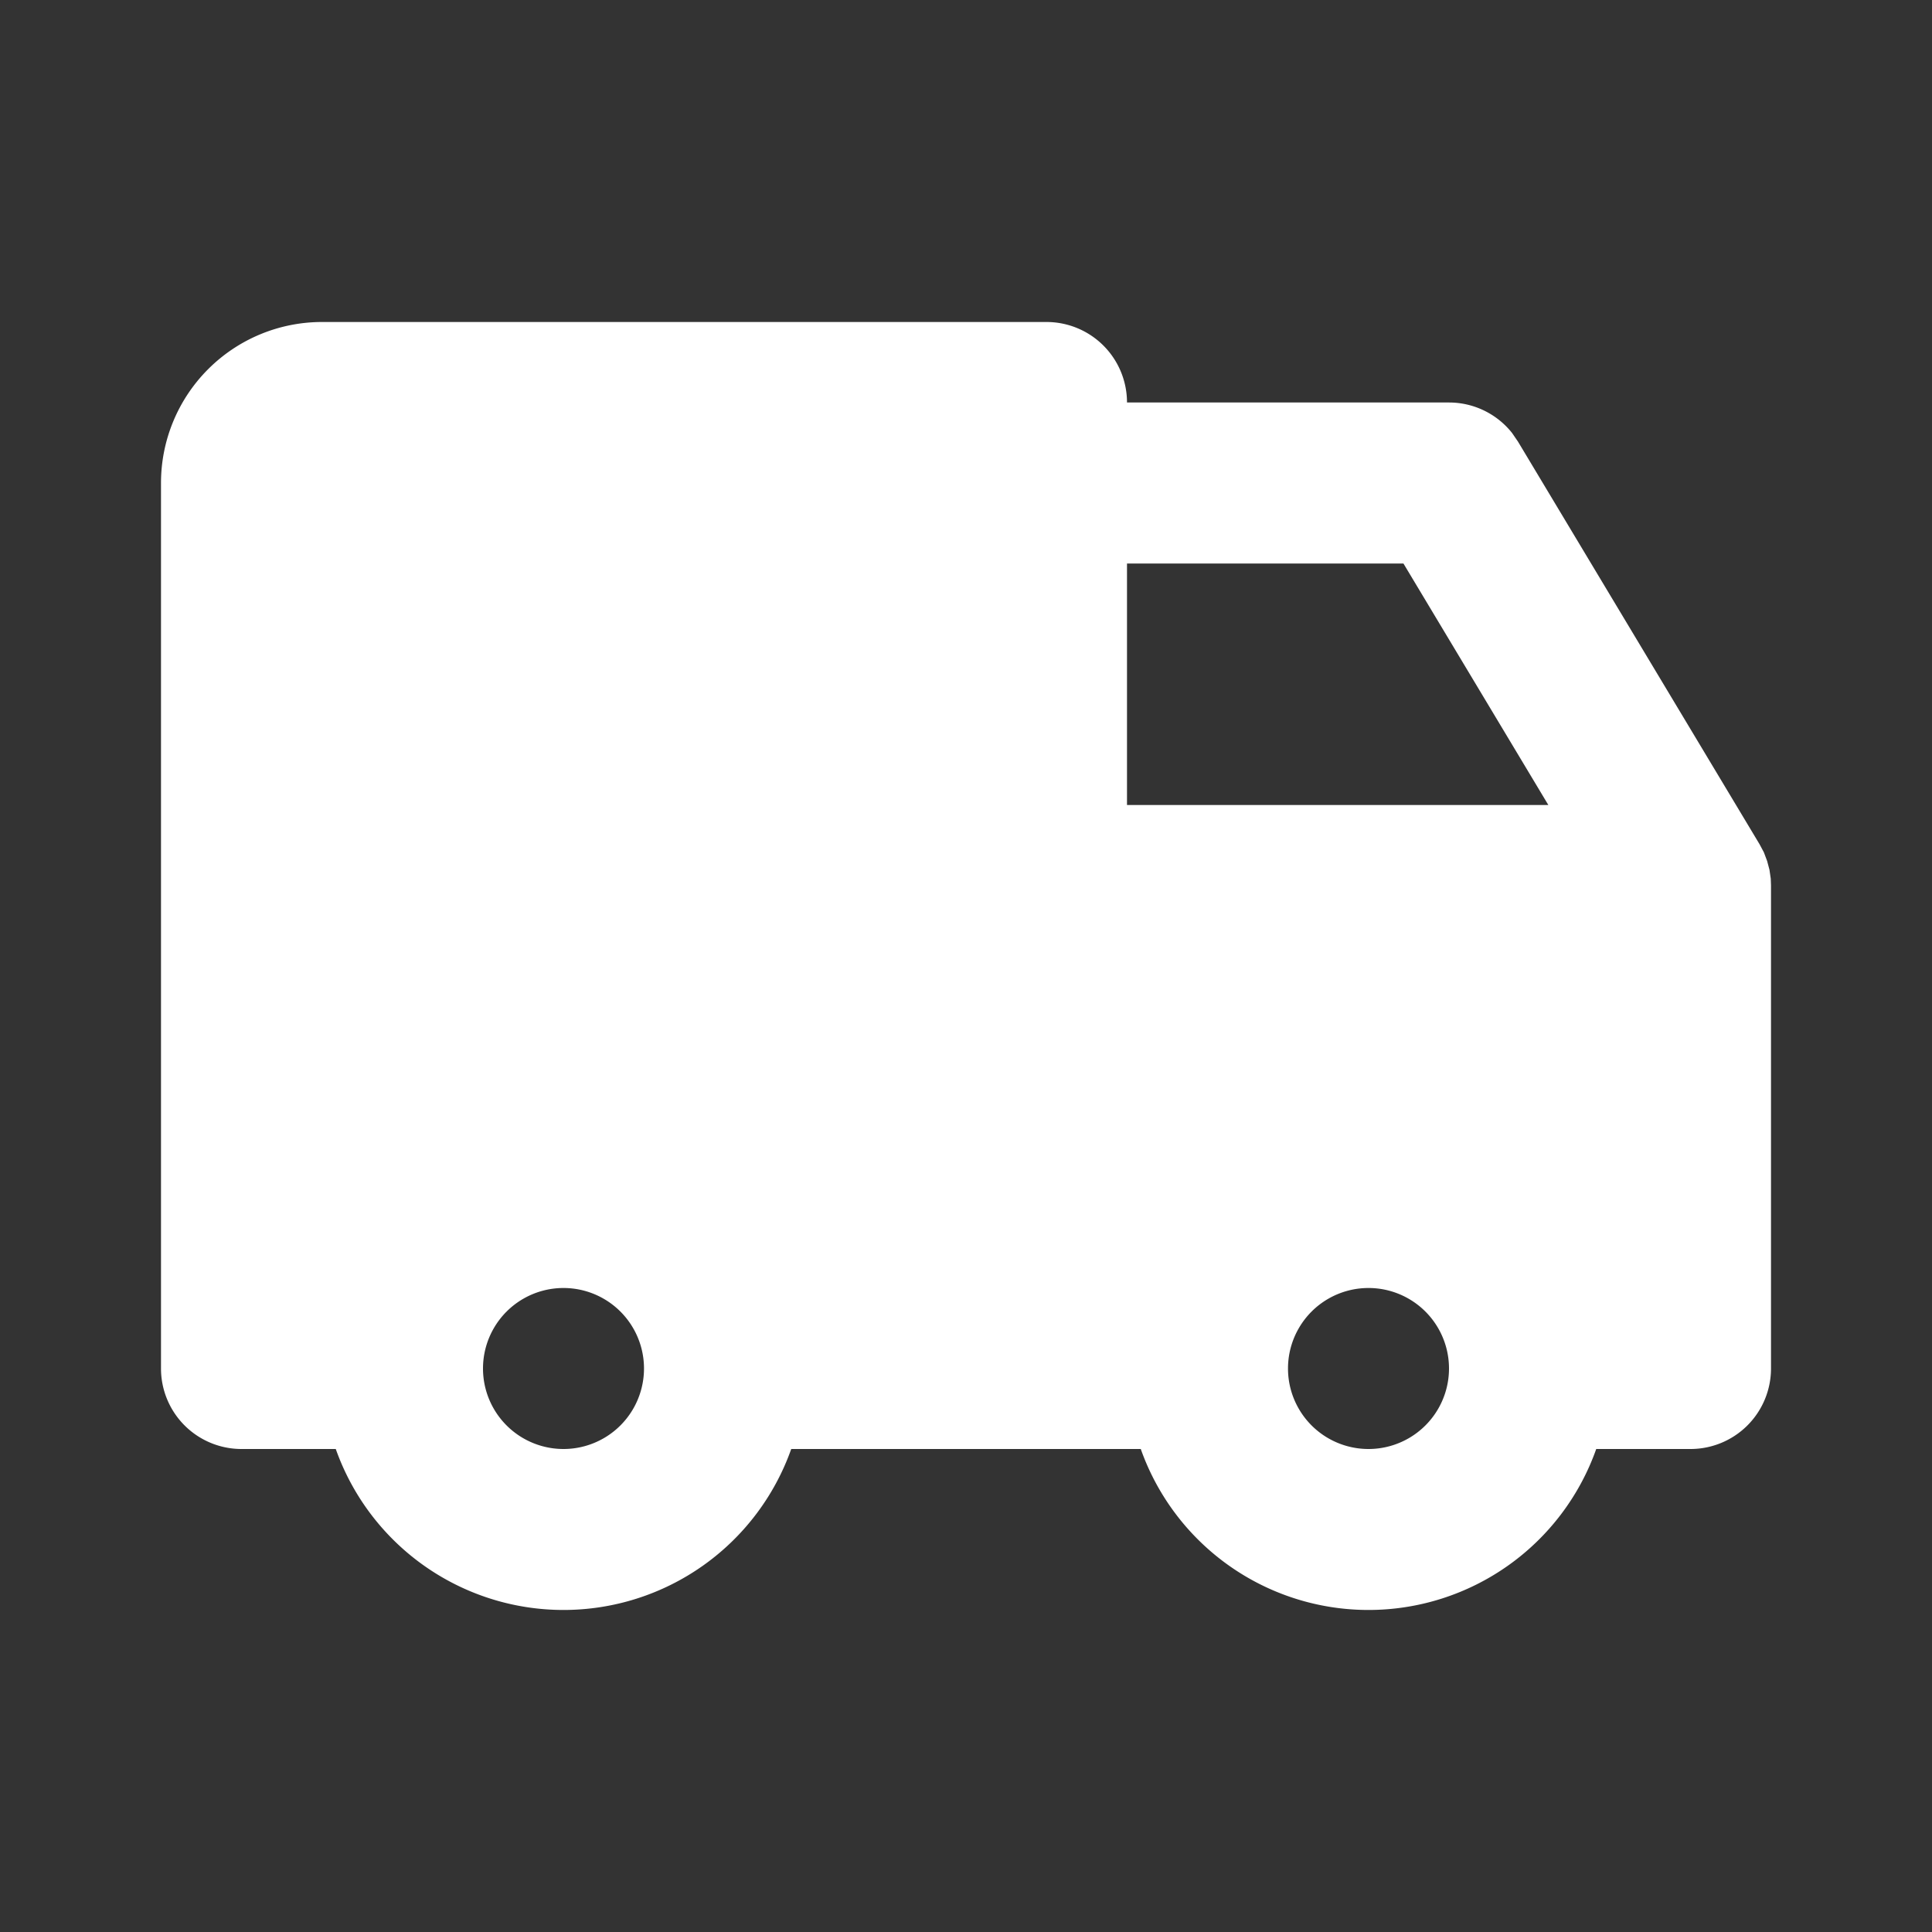 <svg  xmlns="http://www.w3.org/2000/svg"  width="24"  height="24"  viewBox="0 0 24 24"  fill="#ffffff"  className="icon icon-tabler icons-tabler-filled icon-tabler-truck"><rect x="0" y="0" width="24" height="24" fill="#333333" stroke="none"/><path stroke="none" d="M0 0h24v24H0z" fill="none"/><path d="M13 4a1 1 0 0 1 1 1h4a1 1 0 0 1 .783 .378l.074 .108l3 5l.055 .103l.04 .107l.029 .109l.016 .11l.003 .085v6a1 1 0 0 1 -1 1h-1.171a3.001 3.001 0 0 1 -5.658 0h-4.342a3.001 3.001 0 0 1 -5.658 0h-1.171a1 1 0 0 1 -1 -1v-11a2 2 0 0 1 2 -2zm-6 12a1 1 0 1 0 0 2a1 1 0 0 0 0 -2m10 0a1 1 0 1 0 0 2a1 1 0 0 0 0 -2m.434 -9h-3.434v3h5.234z" /></svg>